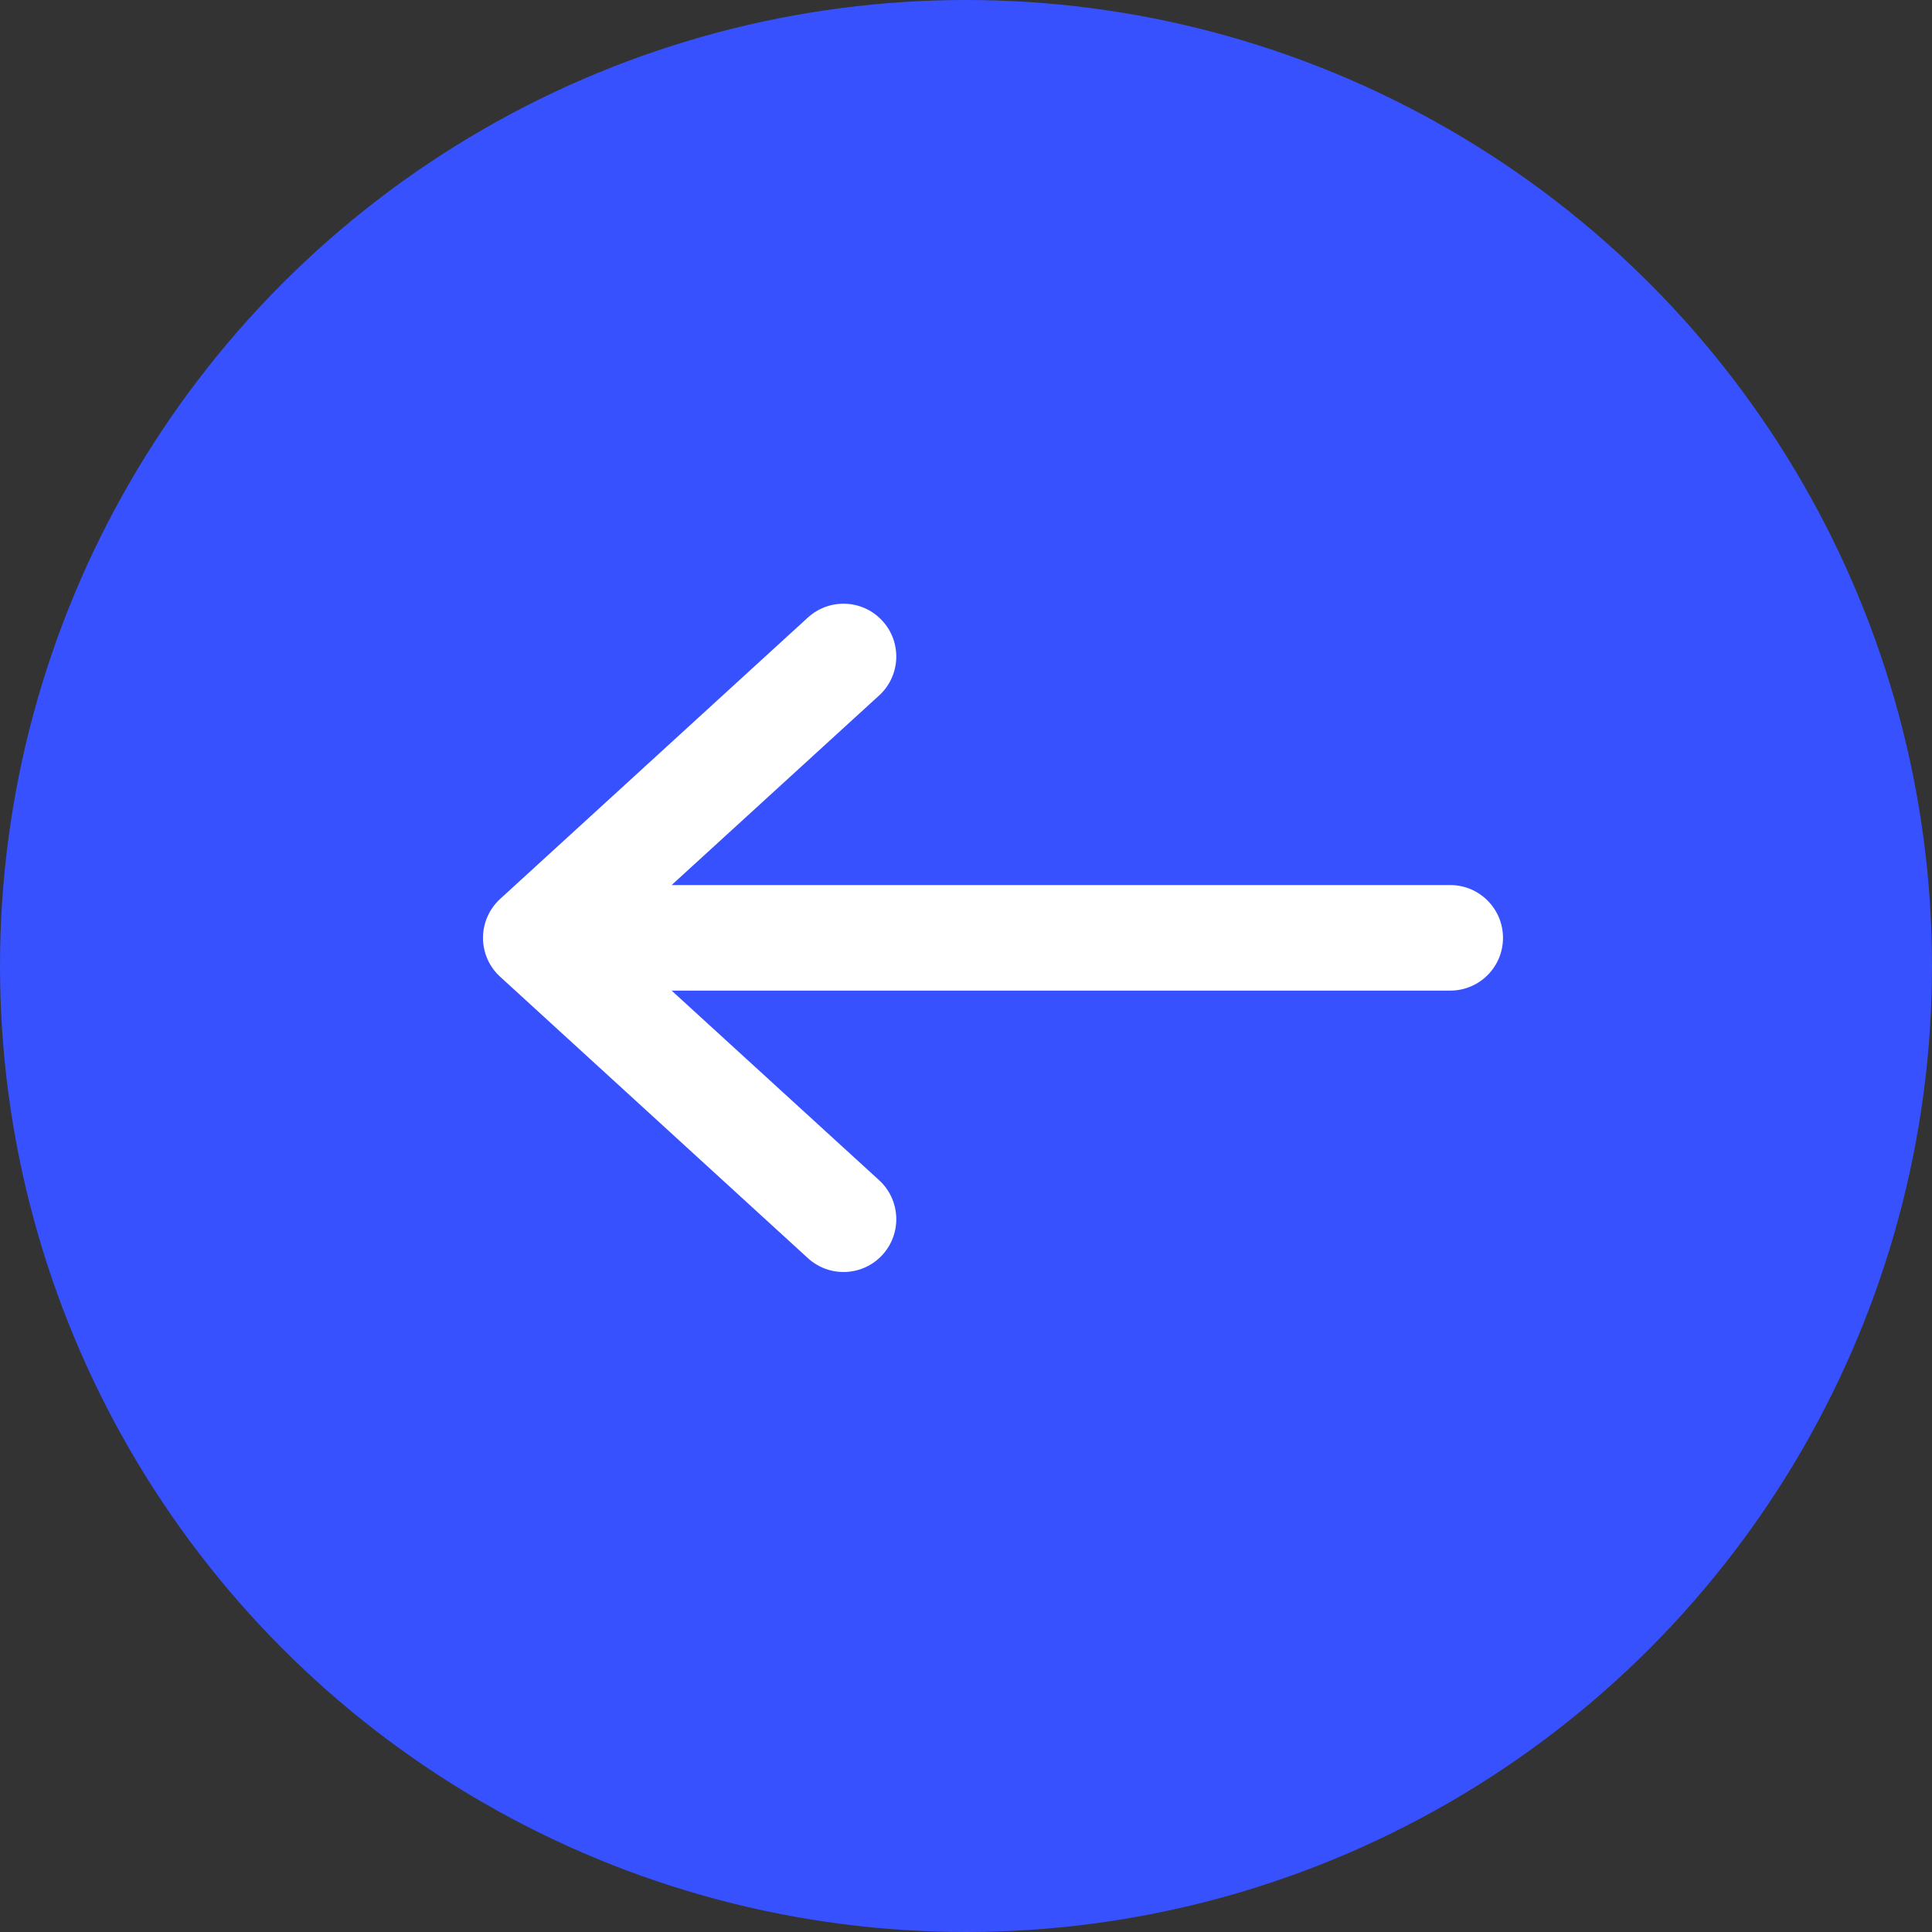 <svg width="19" height="19" viewBox="0 0 19 19" fill="none" xmlns="http://www.w3.org/2000/svg">
<rect x="0" y="0" width="19" height="19" fill="#333333" stroke="none"/>
<circle cx="9.5" cy="9.5" r="9.5" fill="#3751FF"/>
<path d="M4.919 8.84C4.811 8.939 4.75 9.078 4.75 9.223C4.75 9.369 4.811 9.508 4.919 9.606L7.945 12.373C8.157 12.567 8.485 12.552 8.678 12.341C8.872 12.129 8.857 11.801 8.646 11.607L6.605 9.742L14.262 9.742C14.549 9.742 14.781 9.51 14.781 9.223C14.781 8.937 14.549 8.704 14.262 8.704L6.605 8.704L8.646 6.839C8.857 6.646 8.872 6.317 8.678 6.106C8.485 5.894 8.157 5.88 7.945 6.073L4.919 8.84Z" fill="white"/>
</svg>

